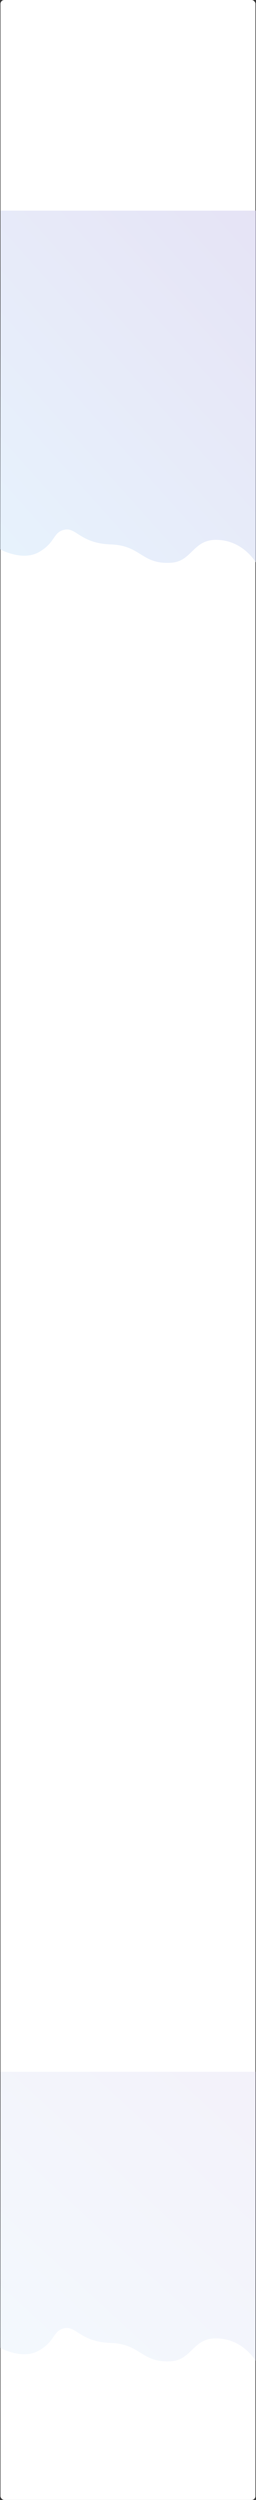 <svg xmlns="http://www.w3.org/2000/svg" xmlns:xlink="http://www.w3.org/1999/xlink" width="1333.497" height="13012" viewBox="0 0 1333.497 13012">
  <rect x="0" y="0" width="1333.497" height="13012" fill="#333333" stroke="none"/>
  <defs>
    <linearGradient id="linear-gradient" x1="1.161" y1="-0.427" x2="-0.067" y2="1.078" gradientUnits="objectBoundingBox">
      <stop offset="0" stop-color="#d8ccec"/>
      <stop offset="1" stop-color="#d9edfc"/>
    </linearGradient>
  </defs>
  <g id="Grupo_119352" data-name="Grupo 119352" transform="translate(-133.501 -240)">
    <rect id="Rectángulo_575" data-name="Rectángulo 575" width="1328" height="13012" rx="20" transform="translate(136 240)" fill="#fff"/>
    <path id="Trazado_145975" data-name="Trazado 145975" d="M7338.146,3649.017s115.152,64.765,202.768,14.54,71.344-103.1,132.672-116.318,82.609,71.377,241.568,76.662,158.957,105.742,315.412,95.169c105.191-7.11,112.648-117.638,229.053-118.96s183.99,76.663,211.525,117.638V1886.517H7340.956S7338.146,3647.7,7338.146,3649.017Z" transform="translate(-7204.146 -550.152)" opacity="0.64" fill="url(#linear-gradient)"/>
    <path id="Trazado_171441" data-name="Trazado 171441" d="M7338.146,3649.017s115.152,64.765,202.768,14.54,71.344-103.1,132.672-116.318,82.609,71.377,241.568,76.662,158.957,105.742,315.412,95.169c105.191-7.11,112.648-117.638,229.053-118.96s183.99,76.663,211.525,117.638V2212.517H7340.956S7338.146,3647.7,7338.146,3649.017Z" transform="translate(-7204.646 8810.983)" opacity="0.3" fill="url(#linear-gradient)"/>
  </g>
</svg>
